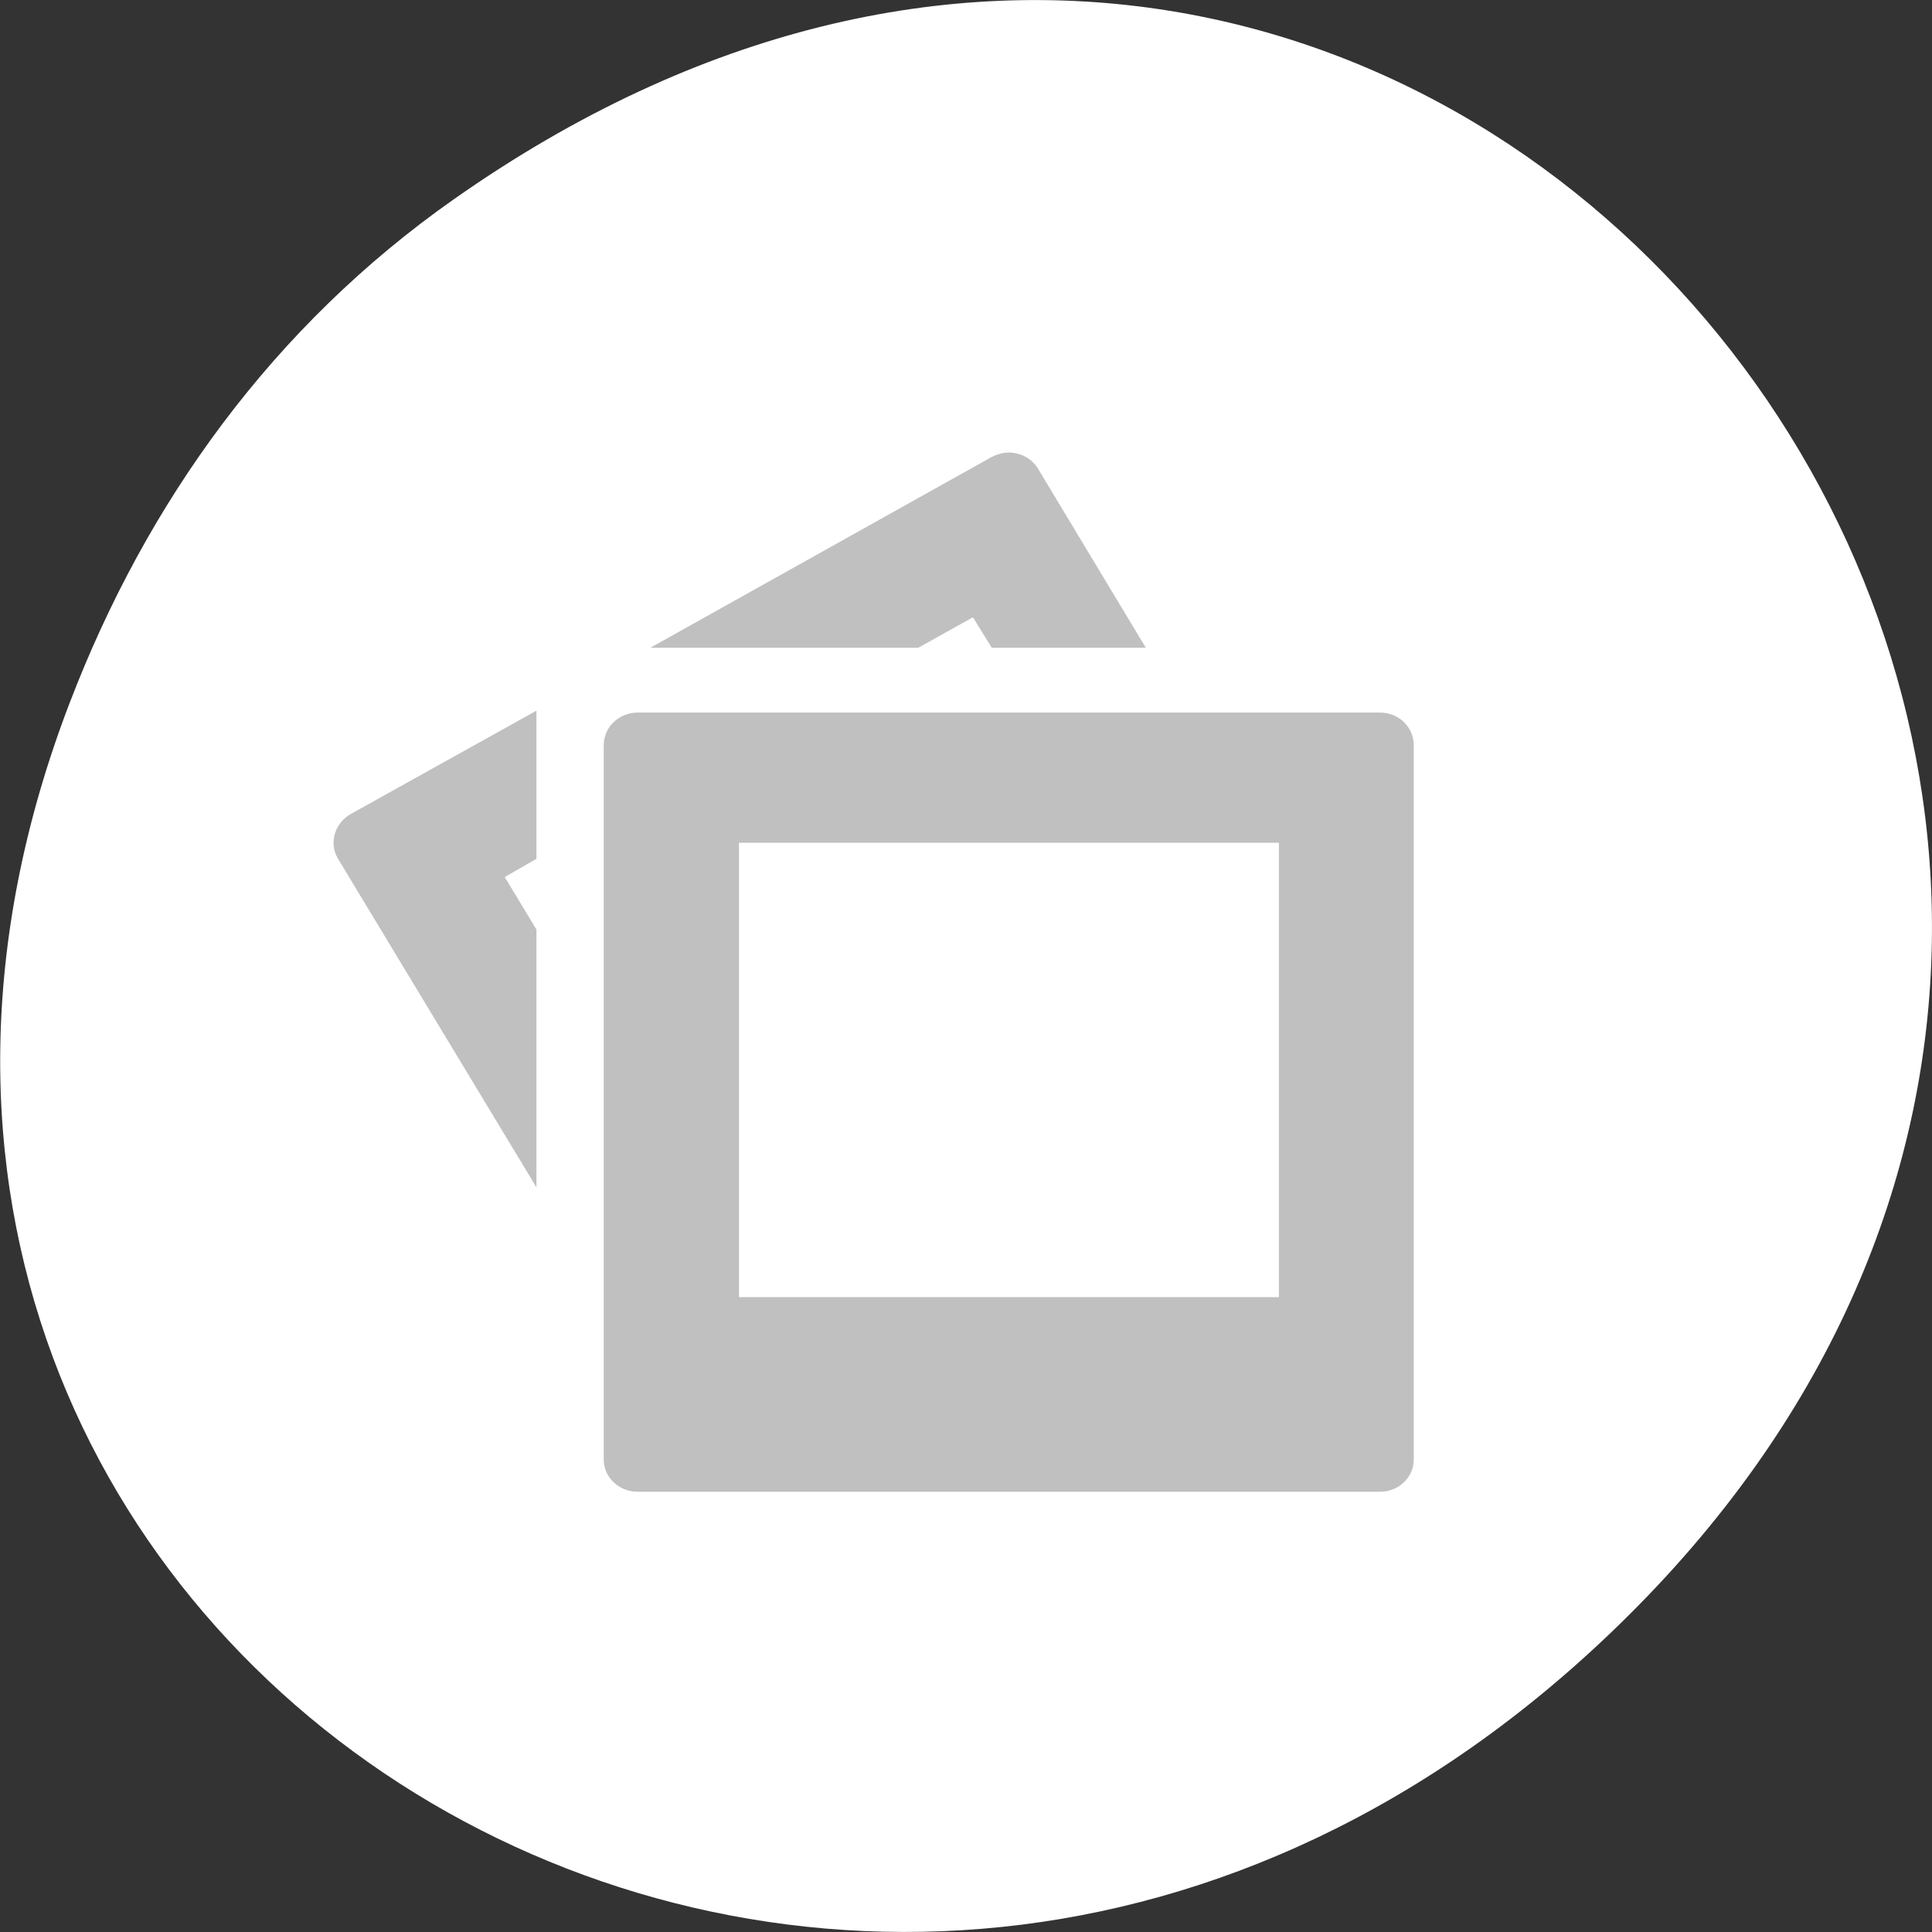 
<svg xmlns="http://www.w3.org/2000/svg" xmlns:xlink="http://www.w3.org/1999/xlink" width="24px" height="24px" viewBox="0 0 24 24" version="1.1">
<rect x="0" y="0" width="24" height="24" fill="#333333" stroke="none"/>
<g id="surface1">
<path style=" stroke:none;fill-rule:nonzero;fill:rgb(100%,100%,100%);fill-opacity:1;" d="M 5.641 2.473 C 17.914 -6.156 30.352 9.781 20.352 19.945 C 10.93 29.523 -3.711 20.648 0.867 8.727 C 1.82 6.242 3.387 4.055 5.641 2.473 Z M 5.641 2.473 "/>
<path style=" stroke:none;fill-rule:nonzero;fill:rgb(75.294%,75.294%,75.294%);fill-opacity:1;" d="M 12.48 5.625 C 12.426 5.633 12.375 5.648 12.32 5.676 L 8.078 8.047 L 11.406 8.047 L 12.086 7.668 L 12.32 8.047 L 14.234 8.047 L 12.898 5.828 C 12.812 5.68 12.641 5.605 12.48 5.625 Z M 6.664 8.828 L 4.355 10.113 C 4.156 10.227 4.082 10.477 4.199 10.668 L 6.664 14.75 L 6.664 11.547 L 6.27 10.895 L 6.664 10.668 Z M 7.922 8.852 C 7.688 8.852 7.5 9.031 7.5 9.258 L 7.5 18.133 C 7.5 18.352 7.688 18.531 7.922 18.531 L 17.145 18.531 C 17.375 18.531 17.562 18.352 17.562 18.133 L 17.562 9.258 C 17.562 9.031 17.375 8.852 17.145 8.852 Z M 9.18 10.469 L 15.887 10.469 L 15.887 16.113 L 9.18 16.113 Z M 9.18 10.469 "/>
</g>
</svg>
